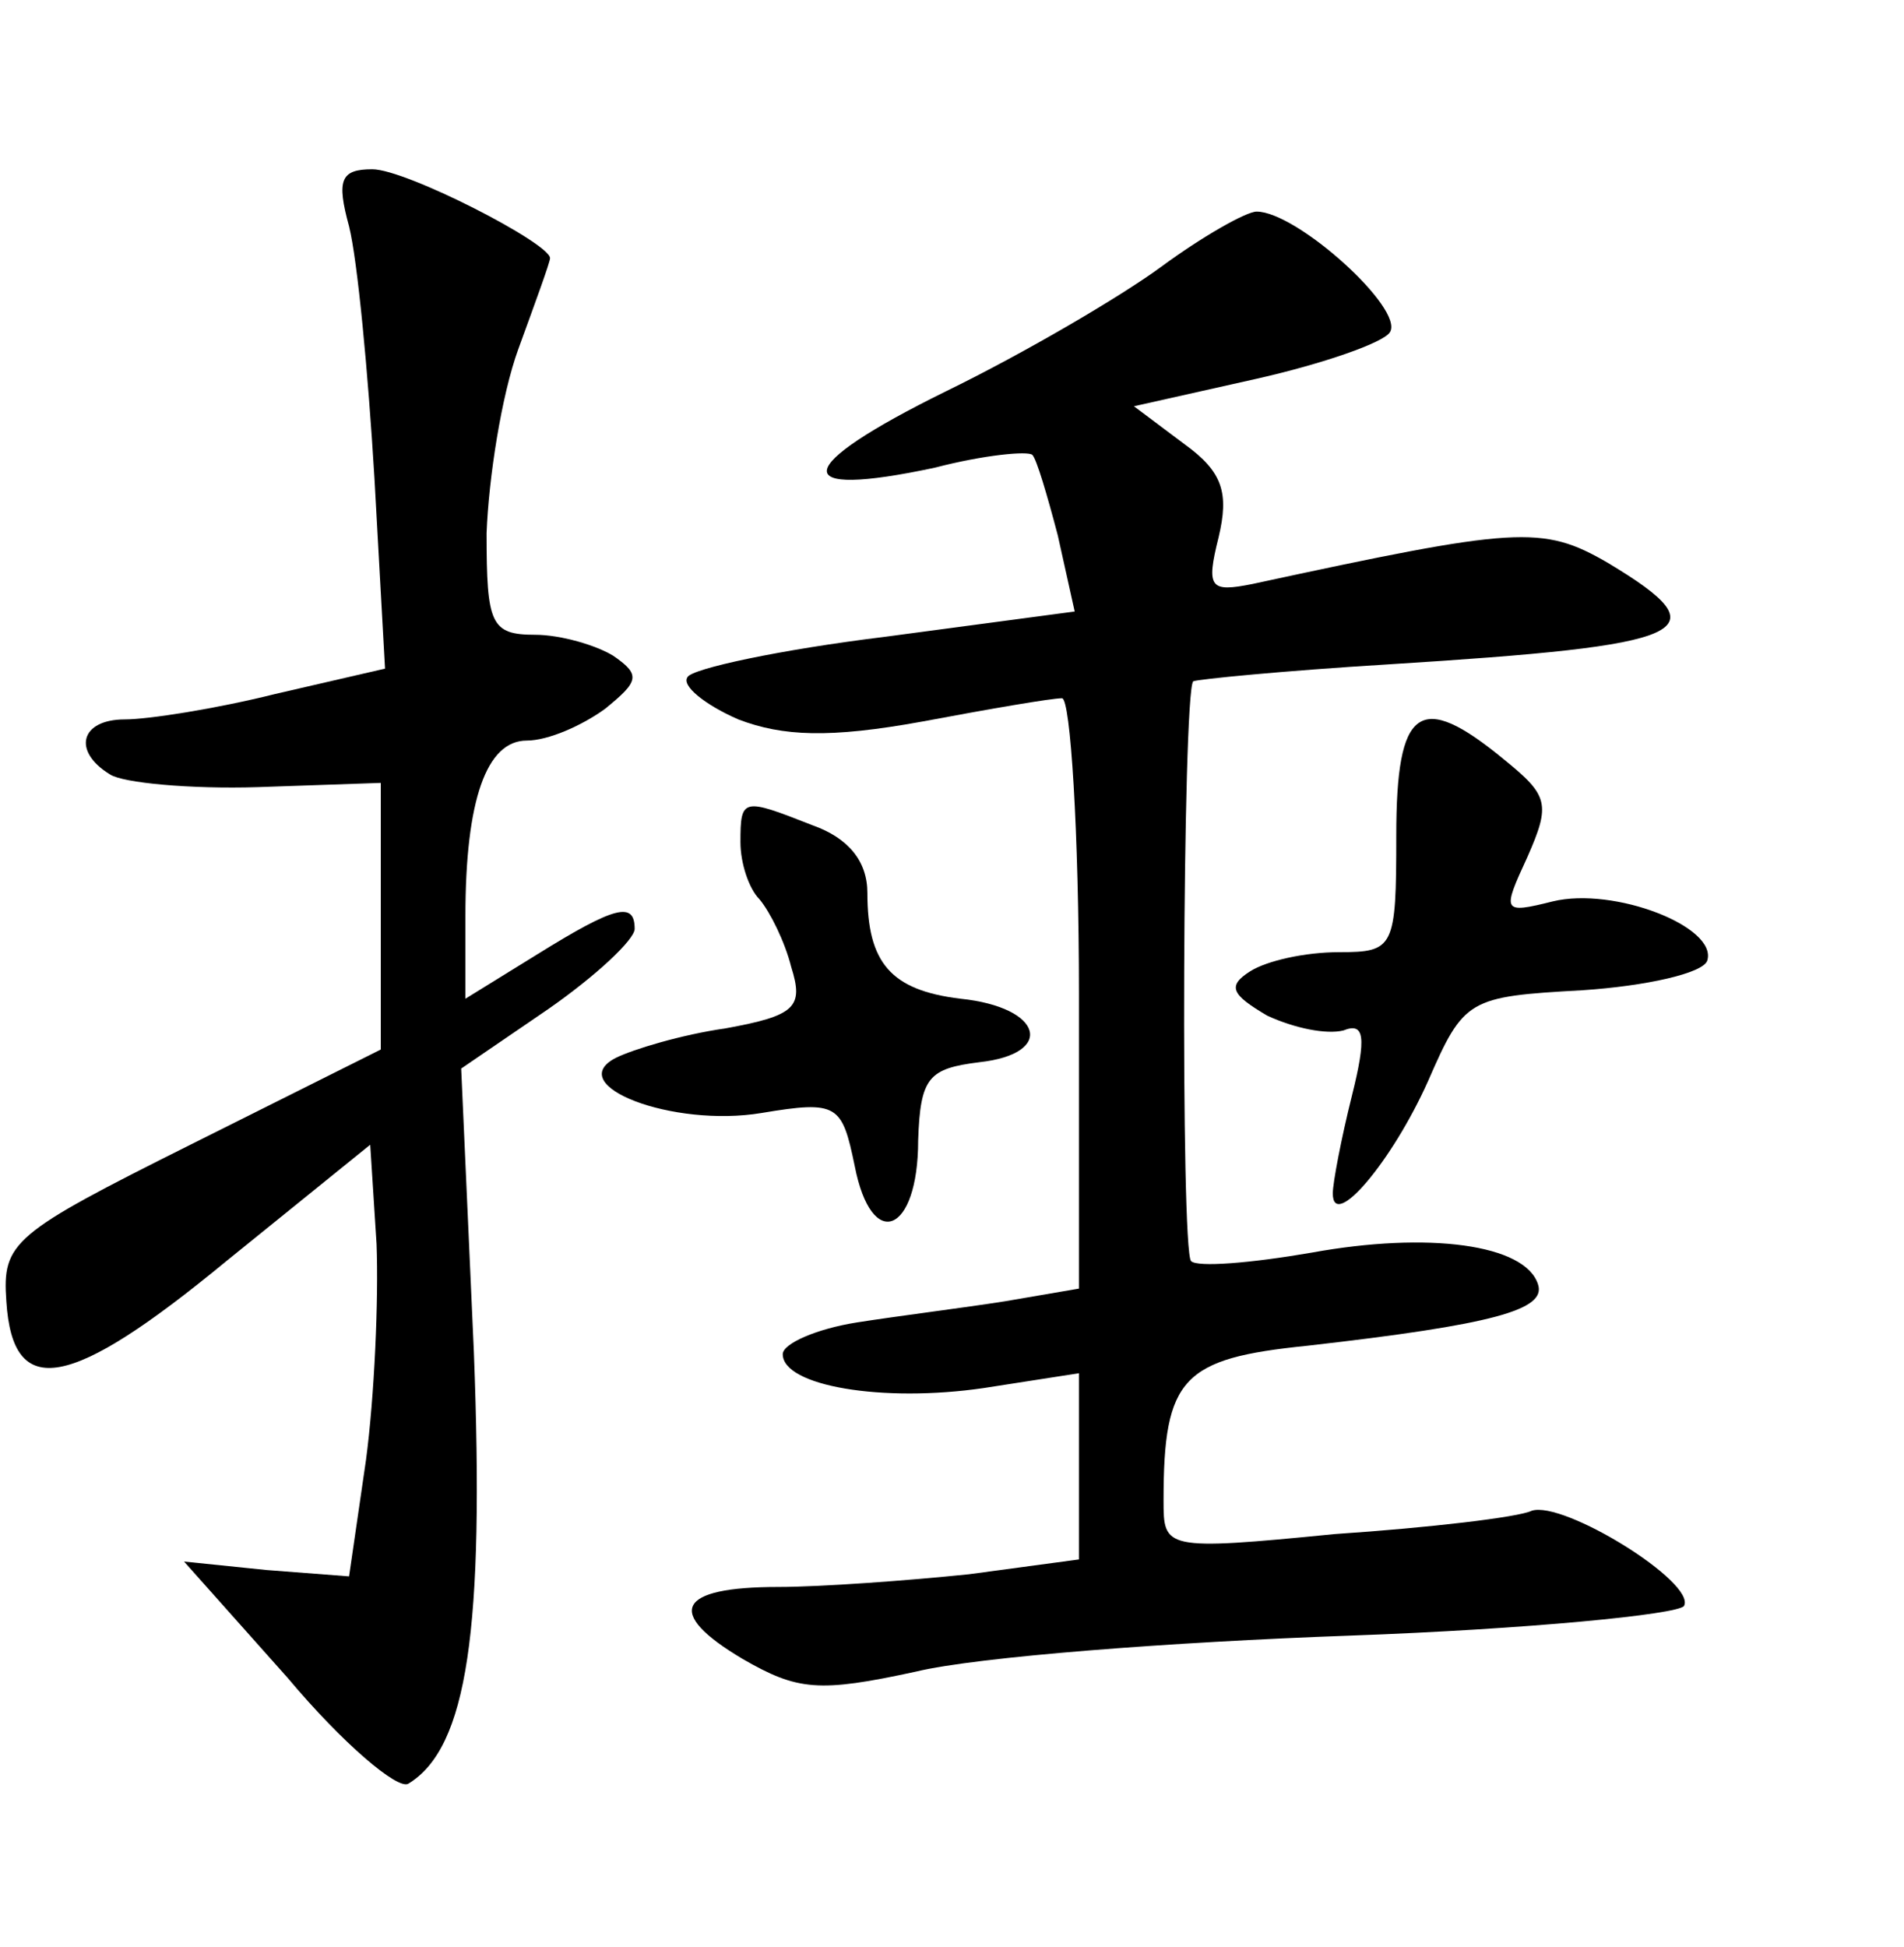 <?xml version="1.0" standalone="no"?>
<!DOCTYPE svg PUBLIC "-//W3C//DTD SVG 20010904//EN"
 "http://www.w3.org/TR/2001/REC-SVG-20010904/DTD/svg10.dtd">
<svg version="1.0" xmlns="http://www.w3.org/2000/svg"
 width="90pt" height="92pt" viewBox="0 0 90 92"
 preserveAspectRatio="xMidYMid meet">
<g transform="translate(0,92) scale(0.1,-0.1)"
fill="#000000" stroke="none">
<path d="M165 813 c4 -16 9 -69 12 -119 l5 -90 -52 -12 c-28 -7 -60 -12 -71
-12 -21 0 -25 -15 -7 -26 6 -4 38 -7 70 -6 l58 2 0 -63 0 -63 -90 -45 c-84
-42 -89 -46 -87 -74 3 -47 30 -42 104 19 l68 55 3 -47 c1 -26 -1 -72 -5 -102
l-8 -55 -39 3 -39 4 49 -55 c26 -31 52 -53 57 -50 28 17 36 73 31 204 l-6 134
41 28 c23 16 41 33 41 38 0 13 -9 11 -46 -12 l-34 -21 0 39 c0 55 10 83 29 83
10 0 26 7 37 15 16 13 17 16 4 25 -8 5 -25 10 -37 10 -21 0 -23 5 -23 48 1 26
7 65 15 87 8 22 15 41 15 43 0 7 -68 42 -84 42 -15 0 -17 -5 -11 -27z"/>
<path d="M549 794 c-19 -14 -65 -41 -102 -59 -73 -36 -75 -51 -5 -36 23 6 44
8 46 6 2 -2 7 -19 12 -38 l8 -36 -90 -12 c-49 -6 -91 -15 -93 -19 -3 -4 8 -13
24 -20 21 -8 43 -9 87 -1 32 6 61 11 66 11 4 0 8 -63 8 -140 l0 -139 -35 -6
c-19 -3 -51 -7 -70 -10 -19 -3 -35 -10 -35 -15 0 -15 47 -23 95 -16 l45 7 0
-44 0 -44 -52 -7 c-29 -3 -70 -6 -90 -6 -48 0 -54 -12 -17 -34 26 -15 36 -16
82 -6 29 7 121 14 205 17 84 3 155 10 158 14 6 11 -57 50 -72 45 -6 -3 -48 -8
-93 -11 -81 -8 -81 -7 -81 16 0 58 9 67 68 73 88 10 113 17 109 29 -6 19 -52
25 -107 15 -29 -5 -54 -7 -57 -4 -5 5 -4 268 1 274 2 1 43 5 92 8 144 9 159
15 104 48 -31 18 -43 17 -168 -10 -20 -4 -22 -2 -16 22 5 21 2 31 -16 44 l-24
18 58 13 c31 7 60 17 63 22 7 11 -44 57 -63 57 -5 0 -26 -12 -45 -26z"/>
<path d="M660 525 c0 -53 -1 -55 -27 -55 -16 0 -34 -4 -42 -9 -11 -7 -9 -11 8
-21 13 -6 28 -9 36 -7 10 4 11 -3 4 -31 -5 -20 -9 -41 -9 -46 0 -18 28 15 45
53 17 39 19 40 73 43 30 2 57 8 59 14 5 16 -44 35 -73 28 -24 -6 -24 -5 -12
21 11 25 10 29 -11 46 -40 33 -51 25 -51 -36z"/>
<path d="M350 522 c0 -10 4 -22 9 -27 5 -6 12 -20 15 -32 6 -19 2 -23 -31 -29
-21 -3 -44 -10 -52 -14 -25 -13 27 -33 69 -26 36 6 38 4 44 -25 8 -41 30 -32
30 12 1 30 5 34 29 37 36 4 30 26 -9 30 -33 4 -44 17 -44 50 0 15 -9 26 -26
32 -33 13 -34 13 -34 -8z"/>
</g>
</svg>
